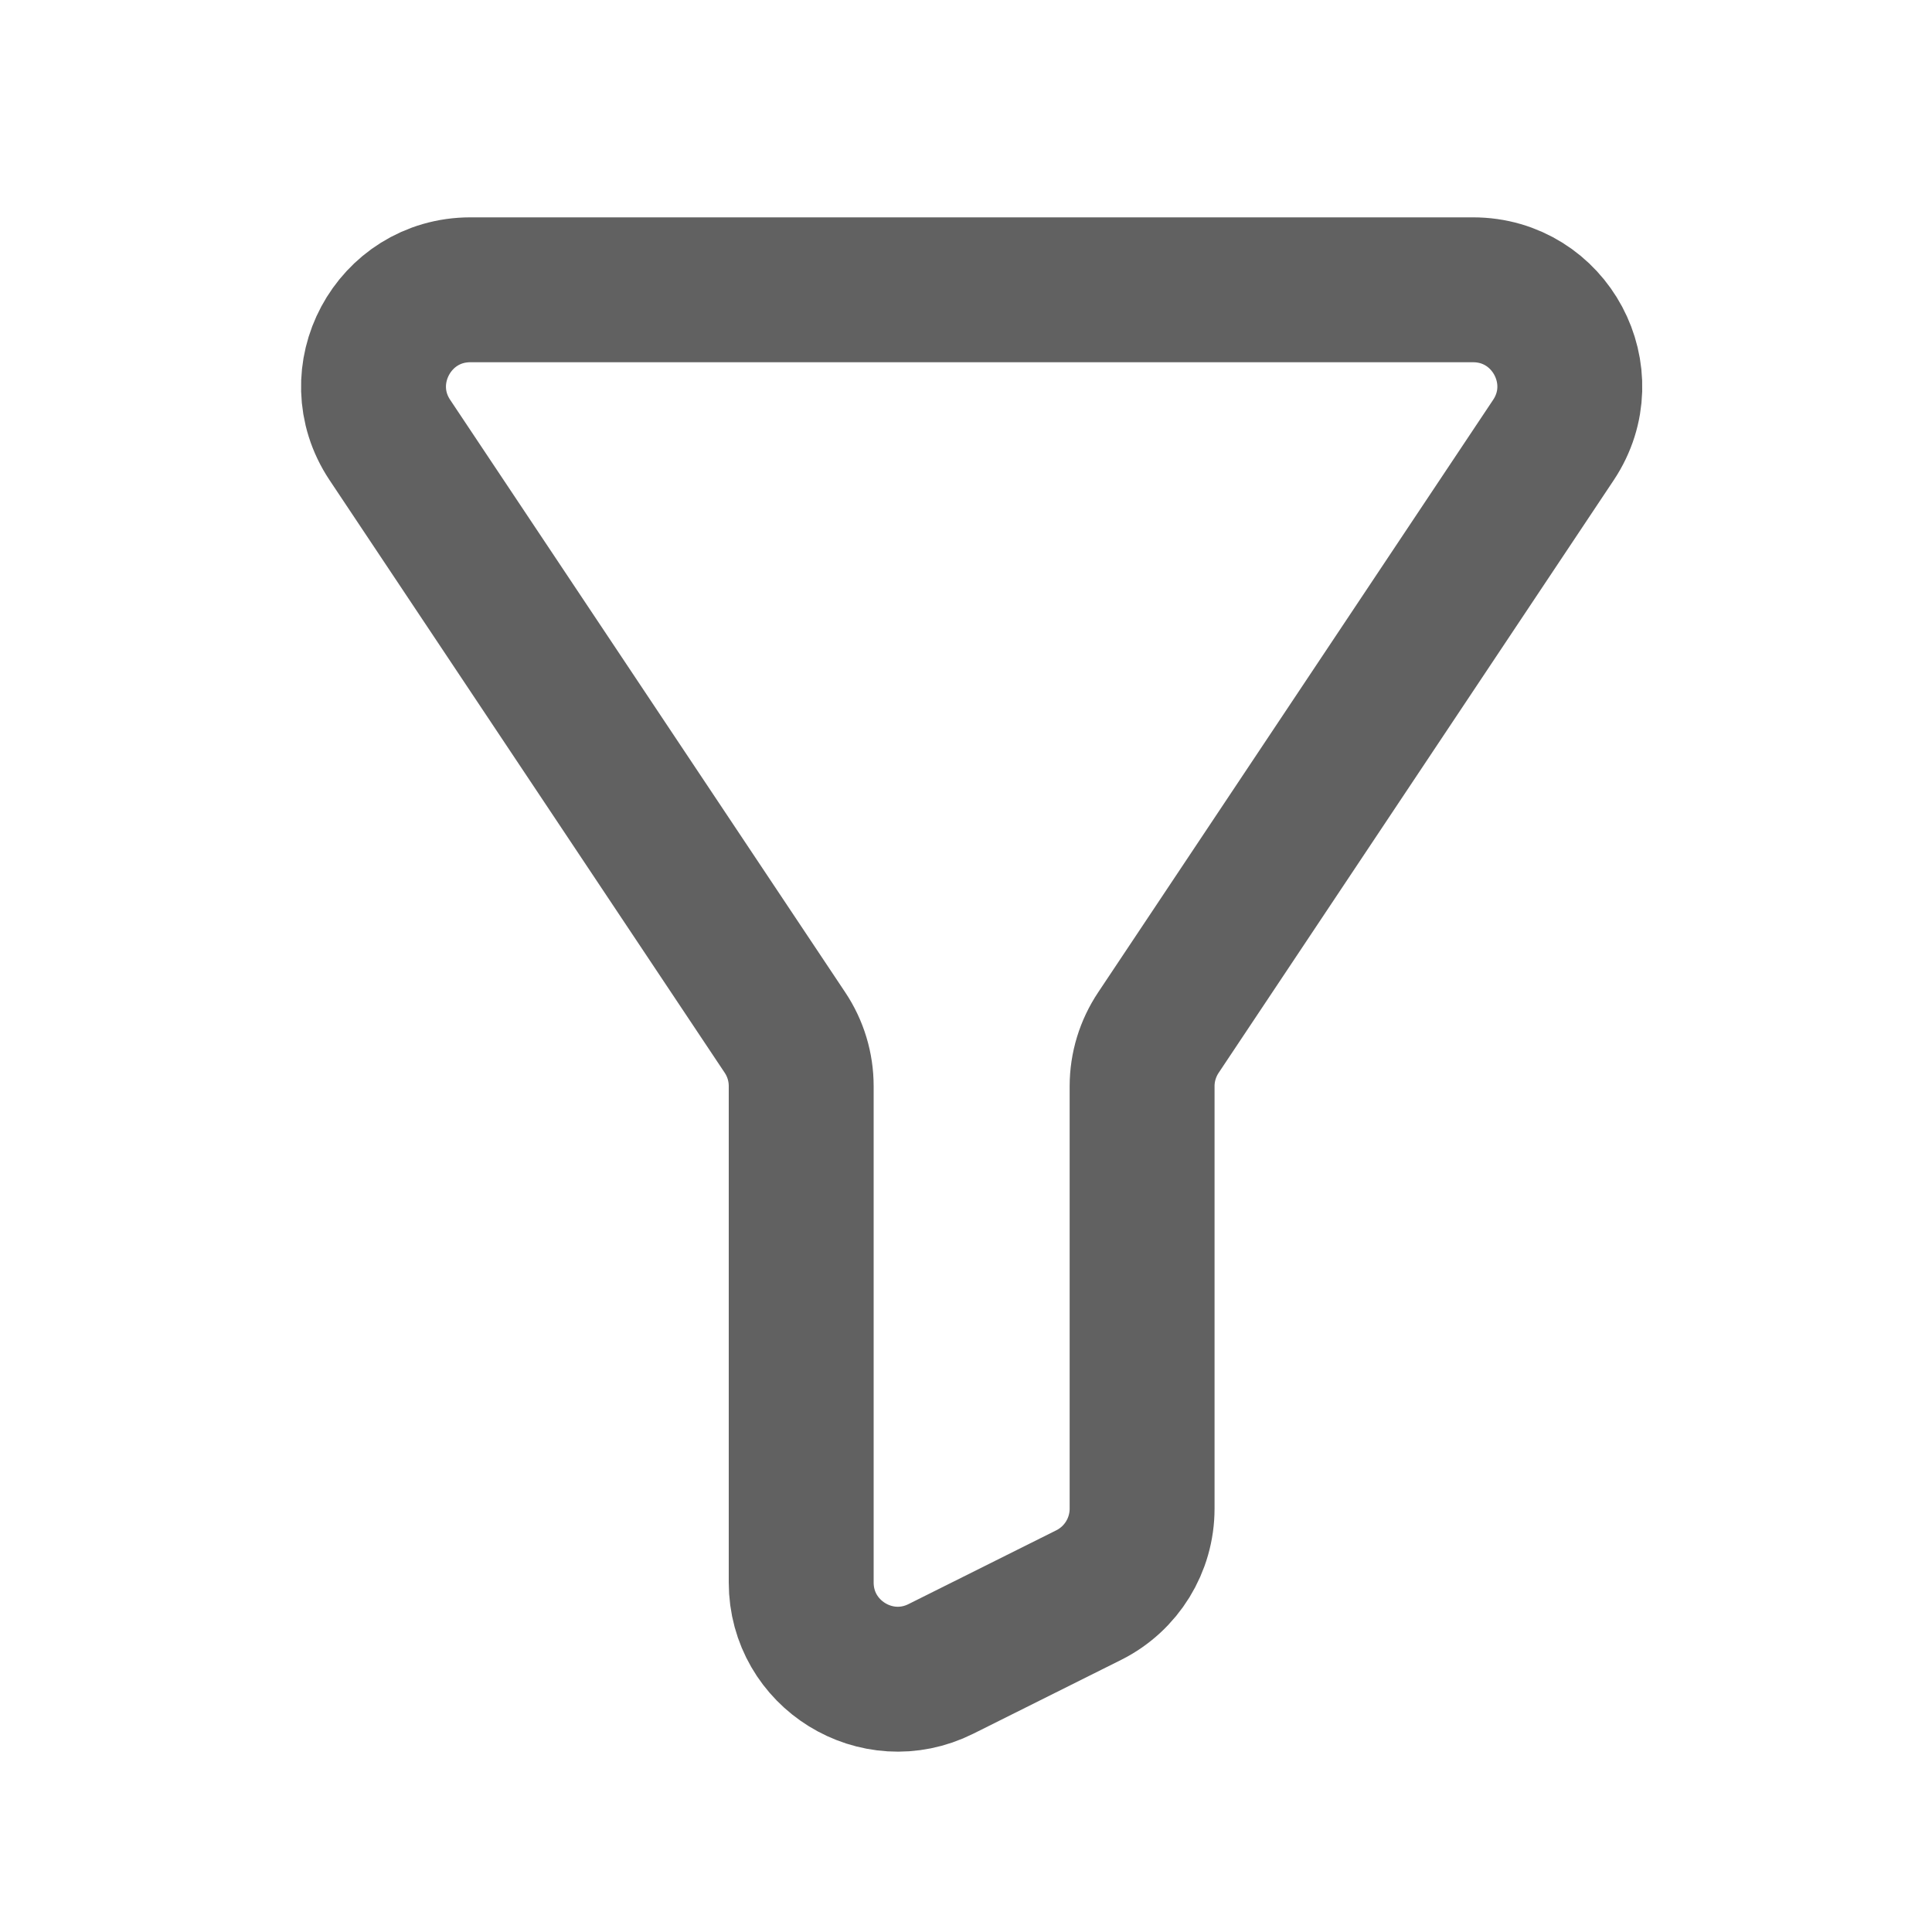 <svg width="20" height="20" viewBox="0 0 20 20" fill="none" xmlns="http://www.w3.org/2000/svg">
  <path d="M15.249 3H4.869C4.07 3 3.593 3.89 4.036 4.555L8.126 10.689C8.236 10.854 8.294 11.046 8.294 11.244V16.382C8.294 17.125 9.076 17.609 9.741 17.276L11.271 16.512C11.61 16.342 11.823 15.996 11.823 15.617V11.244C11.823 11.046 11.882 10.854 11.992 10.689L16.081 4.555C16.524 3.89 16.048 3 15.249 3Z" stroke="#616161" stroke-width="1.5"/>
</svg>
